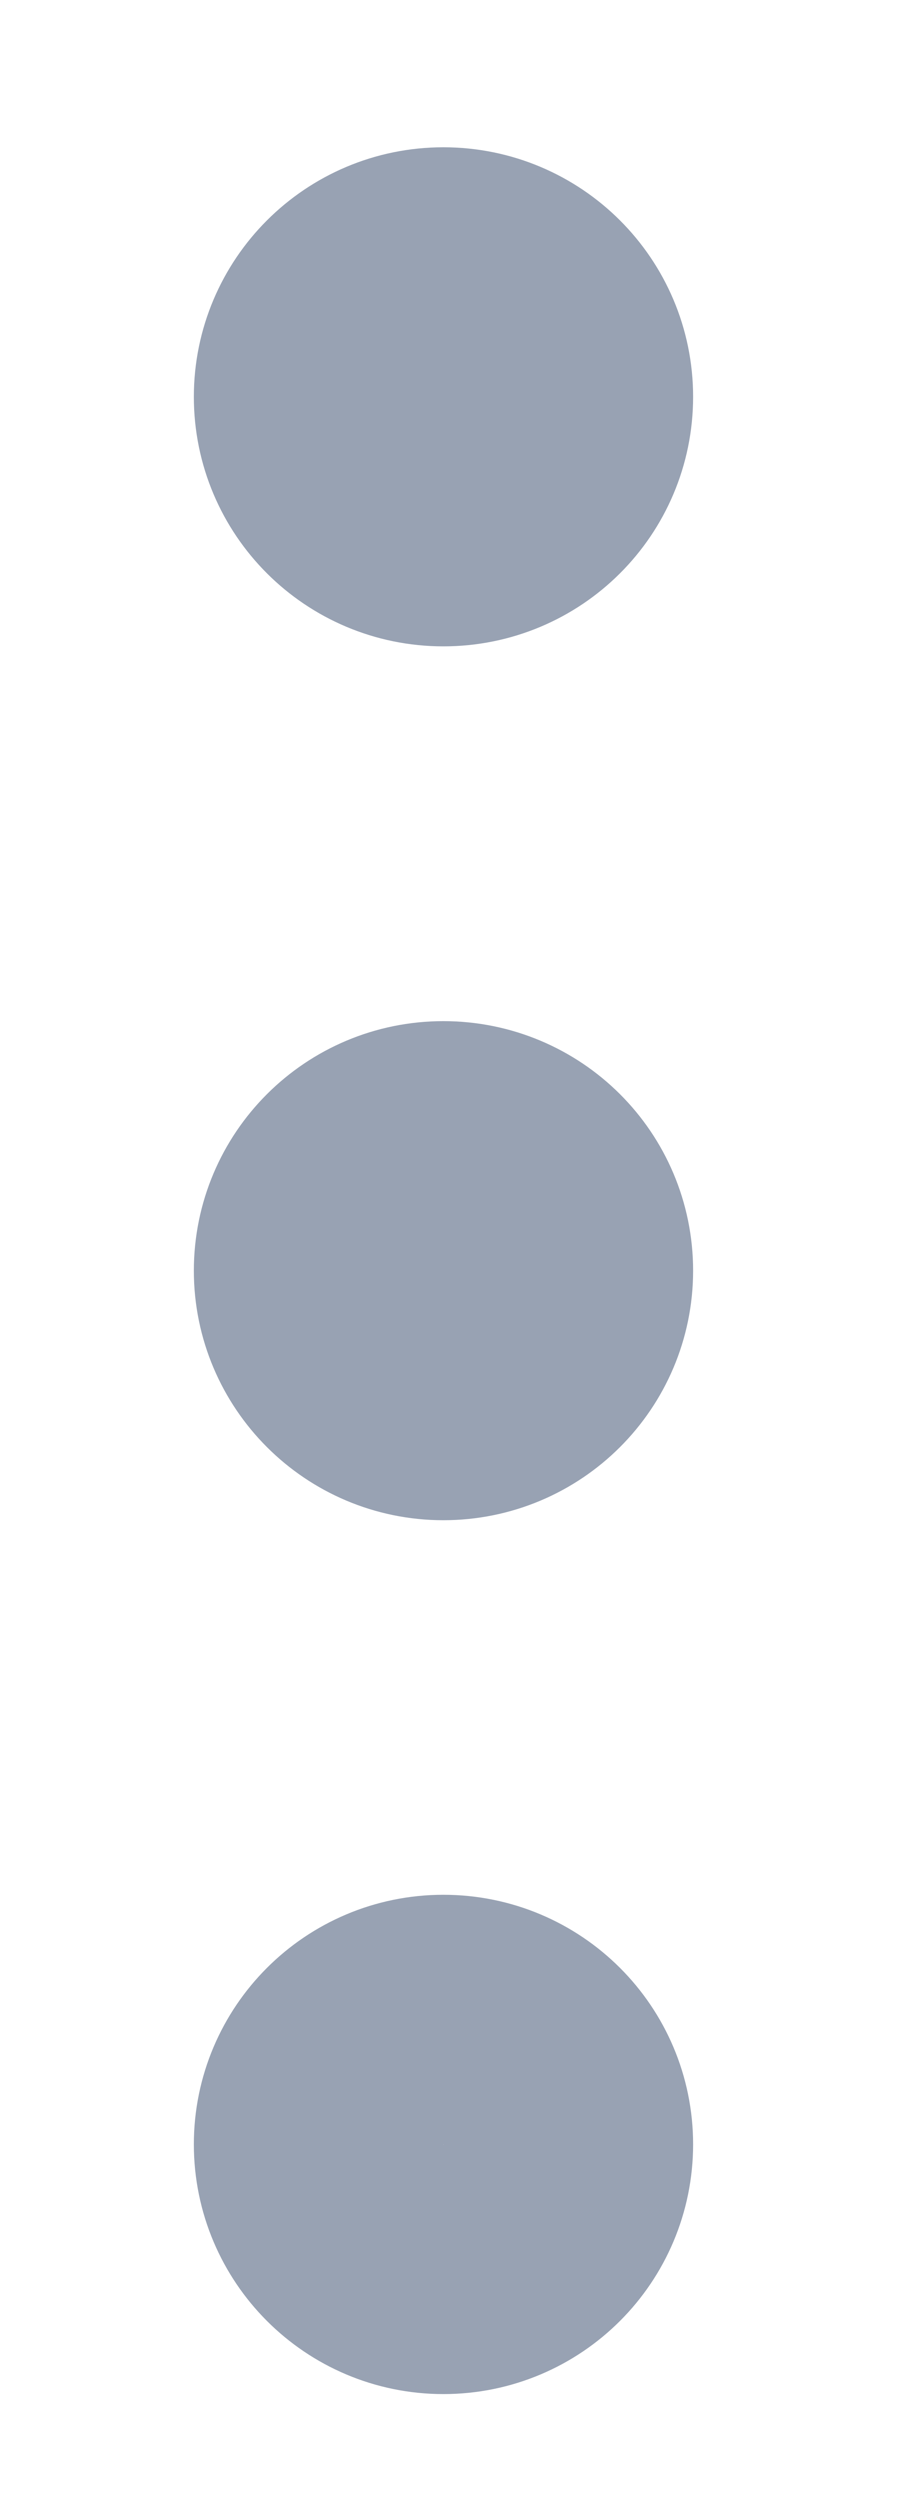 <svg width="4" height="11" viewBox="0 0 4 11" fill="none" xmlns="http://www.w3.org/2000/svg">
<path d="M1.951 6.14C2.255 6.14 2.501 5.894 2.501 5.591C2.501 5.287 2.255 5.042 1.951 5.042C1.648 5.042 1.402 5.287 1.402 5.591C1.402 5.894 1.648 6.14 1.951 6.14Z" stroke="#98A2B3" stroke-width="1.098" stroke-linecap="round" stroke-linejoin="round"/>
<path d="M1.951 2.295C2.255 2.295 2.501 2.05 2.501 1.746C2.501 1.443 2.255 1.197 1.951 1.197C1.648 1.197 1.402 1.443 1.402 1.746C1.402 2.05 1.648 2.295 1.951 2.295Z" stroke="#98A2B3" stroke-width="1.098" stroke-linecap="round" stroke-linejoin="round"/>
<path d="M1.951 9.985C2.255 9.985 2.501 9.739 2.501 9.435C2.501 9.132 2.255 8.886 1.951 8.886C1.648 8.886 1.402 9.132 1.402 9.435C1.402 9.739 1.648 9.985 1.951 9.985Z" stroke="#98A2B3" stroke-width="1.098" stroke-linecap="round" stroke-linejoin="round"/>
</svg>

